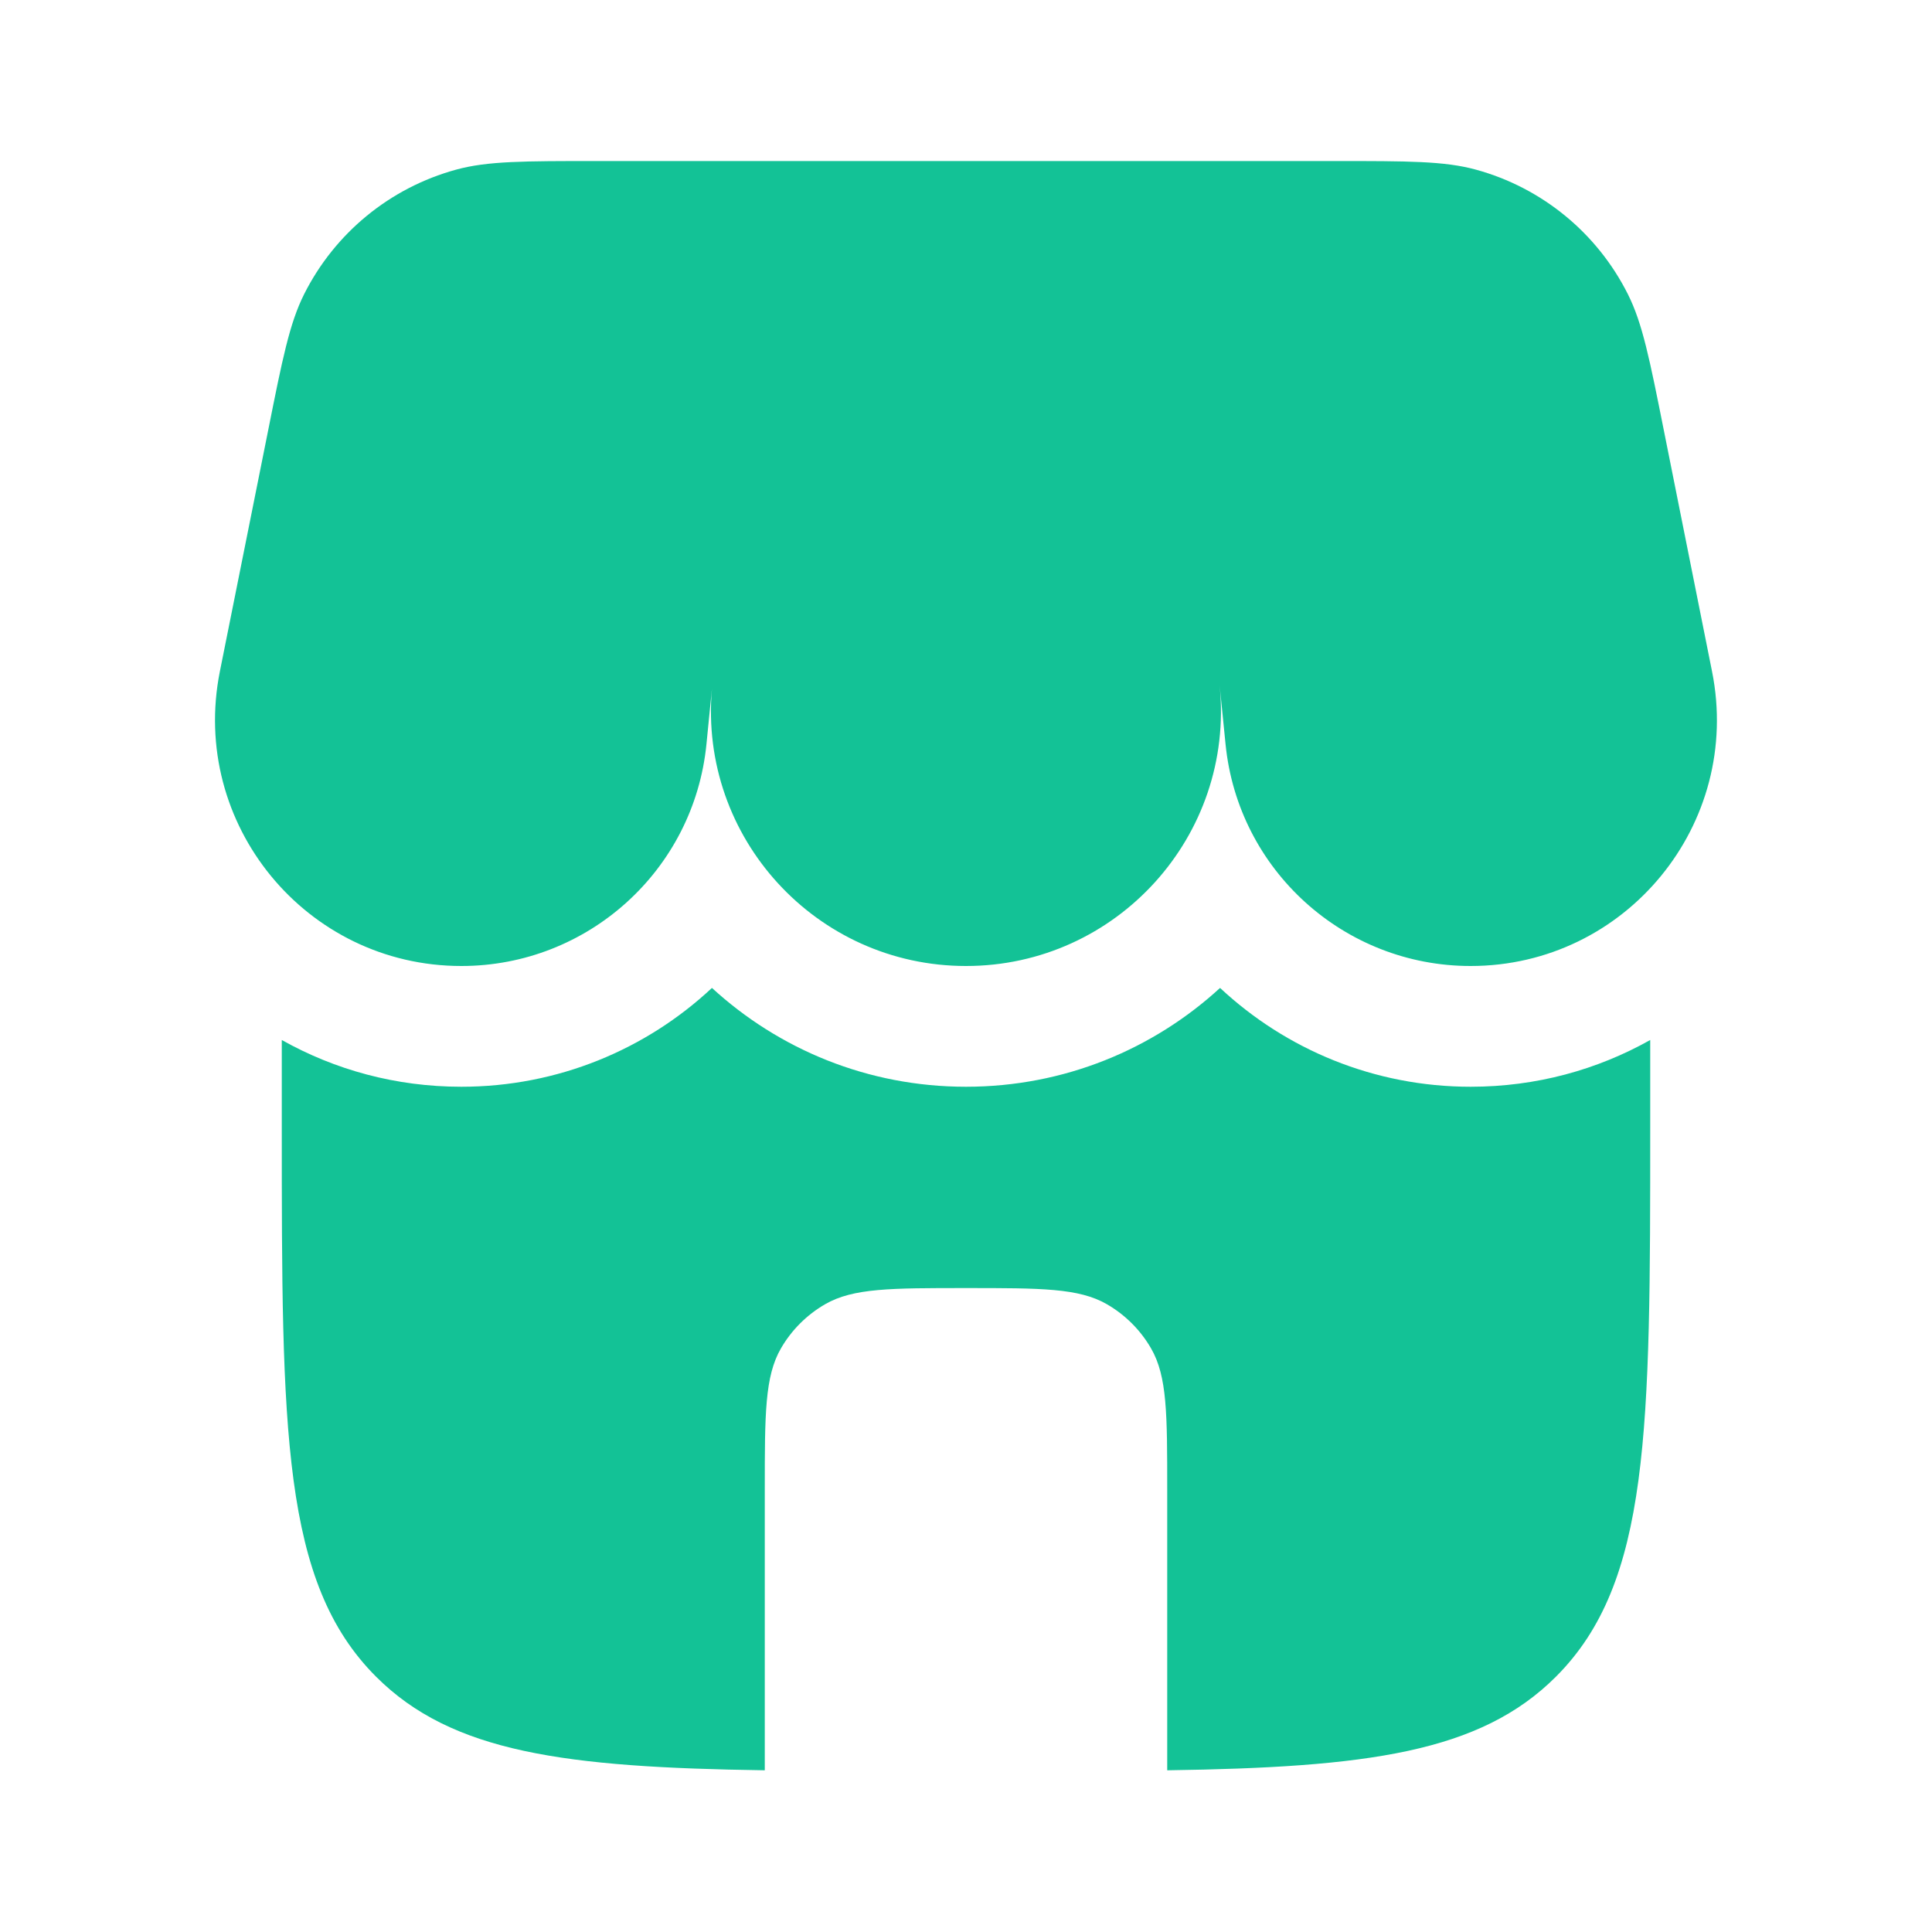 <svg width="20" height="20" viewBox="0 0 20 20" fill="none" xmlns="http://www.w3.org/2000/svg">
    <path d="M3.148 3.046C2.997 3.347 2.923 3.718 2.775 4.46L2.276 6.951C1.961 8.529 3.167 10 4.776 10C6.086 10 7.183 9.008 7.313 7.705L7.37 7.13C7.234 8.67 8.449 10 10 10C11.561 10 12.782 8.652 12.626 7.098L12.687 7.705C12.817 9.008 13.914 10 15.224 10C16.832 10 18.039 8.529 17.723 6.951L17.225 4.46C17.077 3.718 17.003 3.347 16.852 3.046C16.534 2.412 15.962 1.943 15.278 1.756C14.954 1.667 14.575 1.667 13.819 1.667H12.083H6.181C5.425 1.667 5.046 1.667 4.722 1.756C4.038 1.943 3.466 2.412 3.148 3.046Z" fill="#13C296"/>
    <path d="M15.224 11.25C15.905 11.25 16.537 11.073 17.083 10.766V11.667C17.083 14.809 17.083 16.381 16.107 17.357C15.321 18.143 14.15 18.296 12.083 18.326V15.417C12.083 14.638 12.083 14.248 11.916 13.959C11.806 13.768 11.648 13.611 11.458 13.501C11.168 13.334 10.779 13.334 10 13.334C9.221 13.334 8.832 13.334 8.542 13.501C8.352 13.611 8.194 13.768 8.084 13.959C7.917 14.248 7.917 14.638 7.917 15.417V18.326C5.85 18.296 4.679 18.143 3.893 17.357C2.917 16.381 2.917 14.809 2.917 11.667V10.766C3.463 11.073 4.095 11.25 4.776 11.25C5.774 11.25 6.689 10.864 7.37 10.227C8.06 10.86 8.98 11.25 10 11.25C11.019 11.25 11.94 10.86 12.63 10.227C13.312 10.864 14.226 11.25 15.224 11.25Z" fill="#13C296"/>
</svg>
